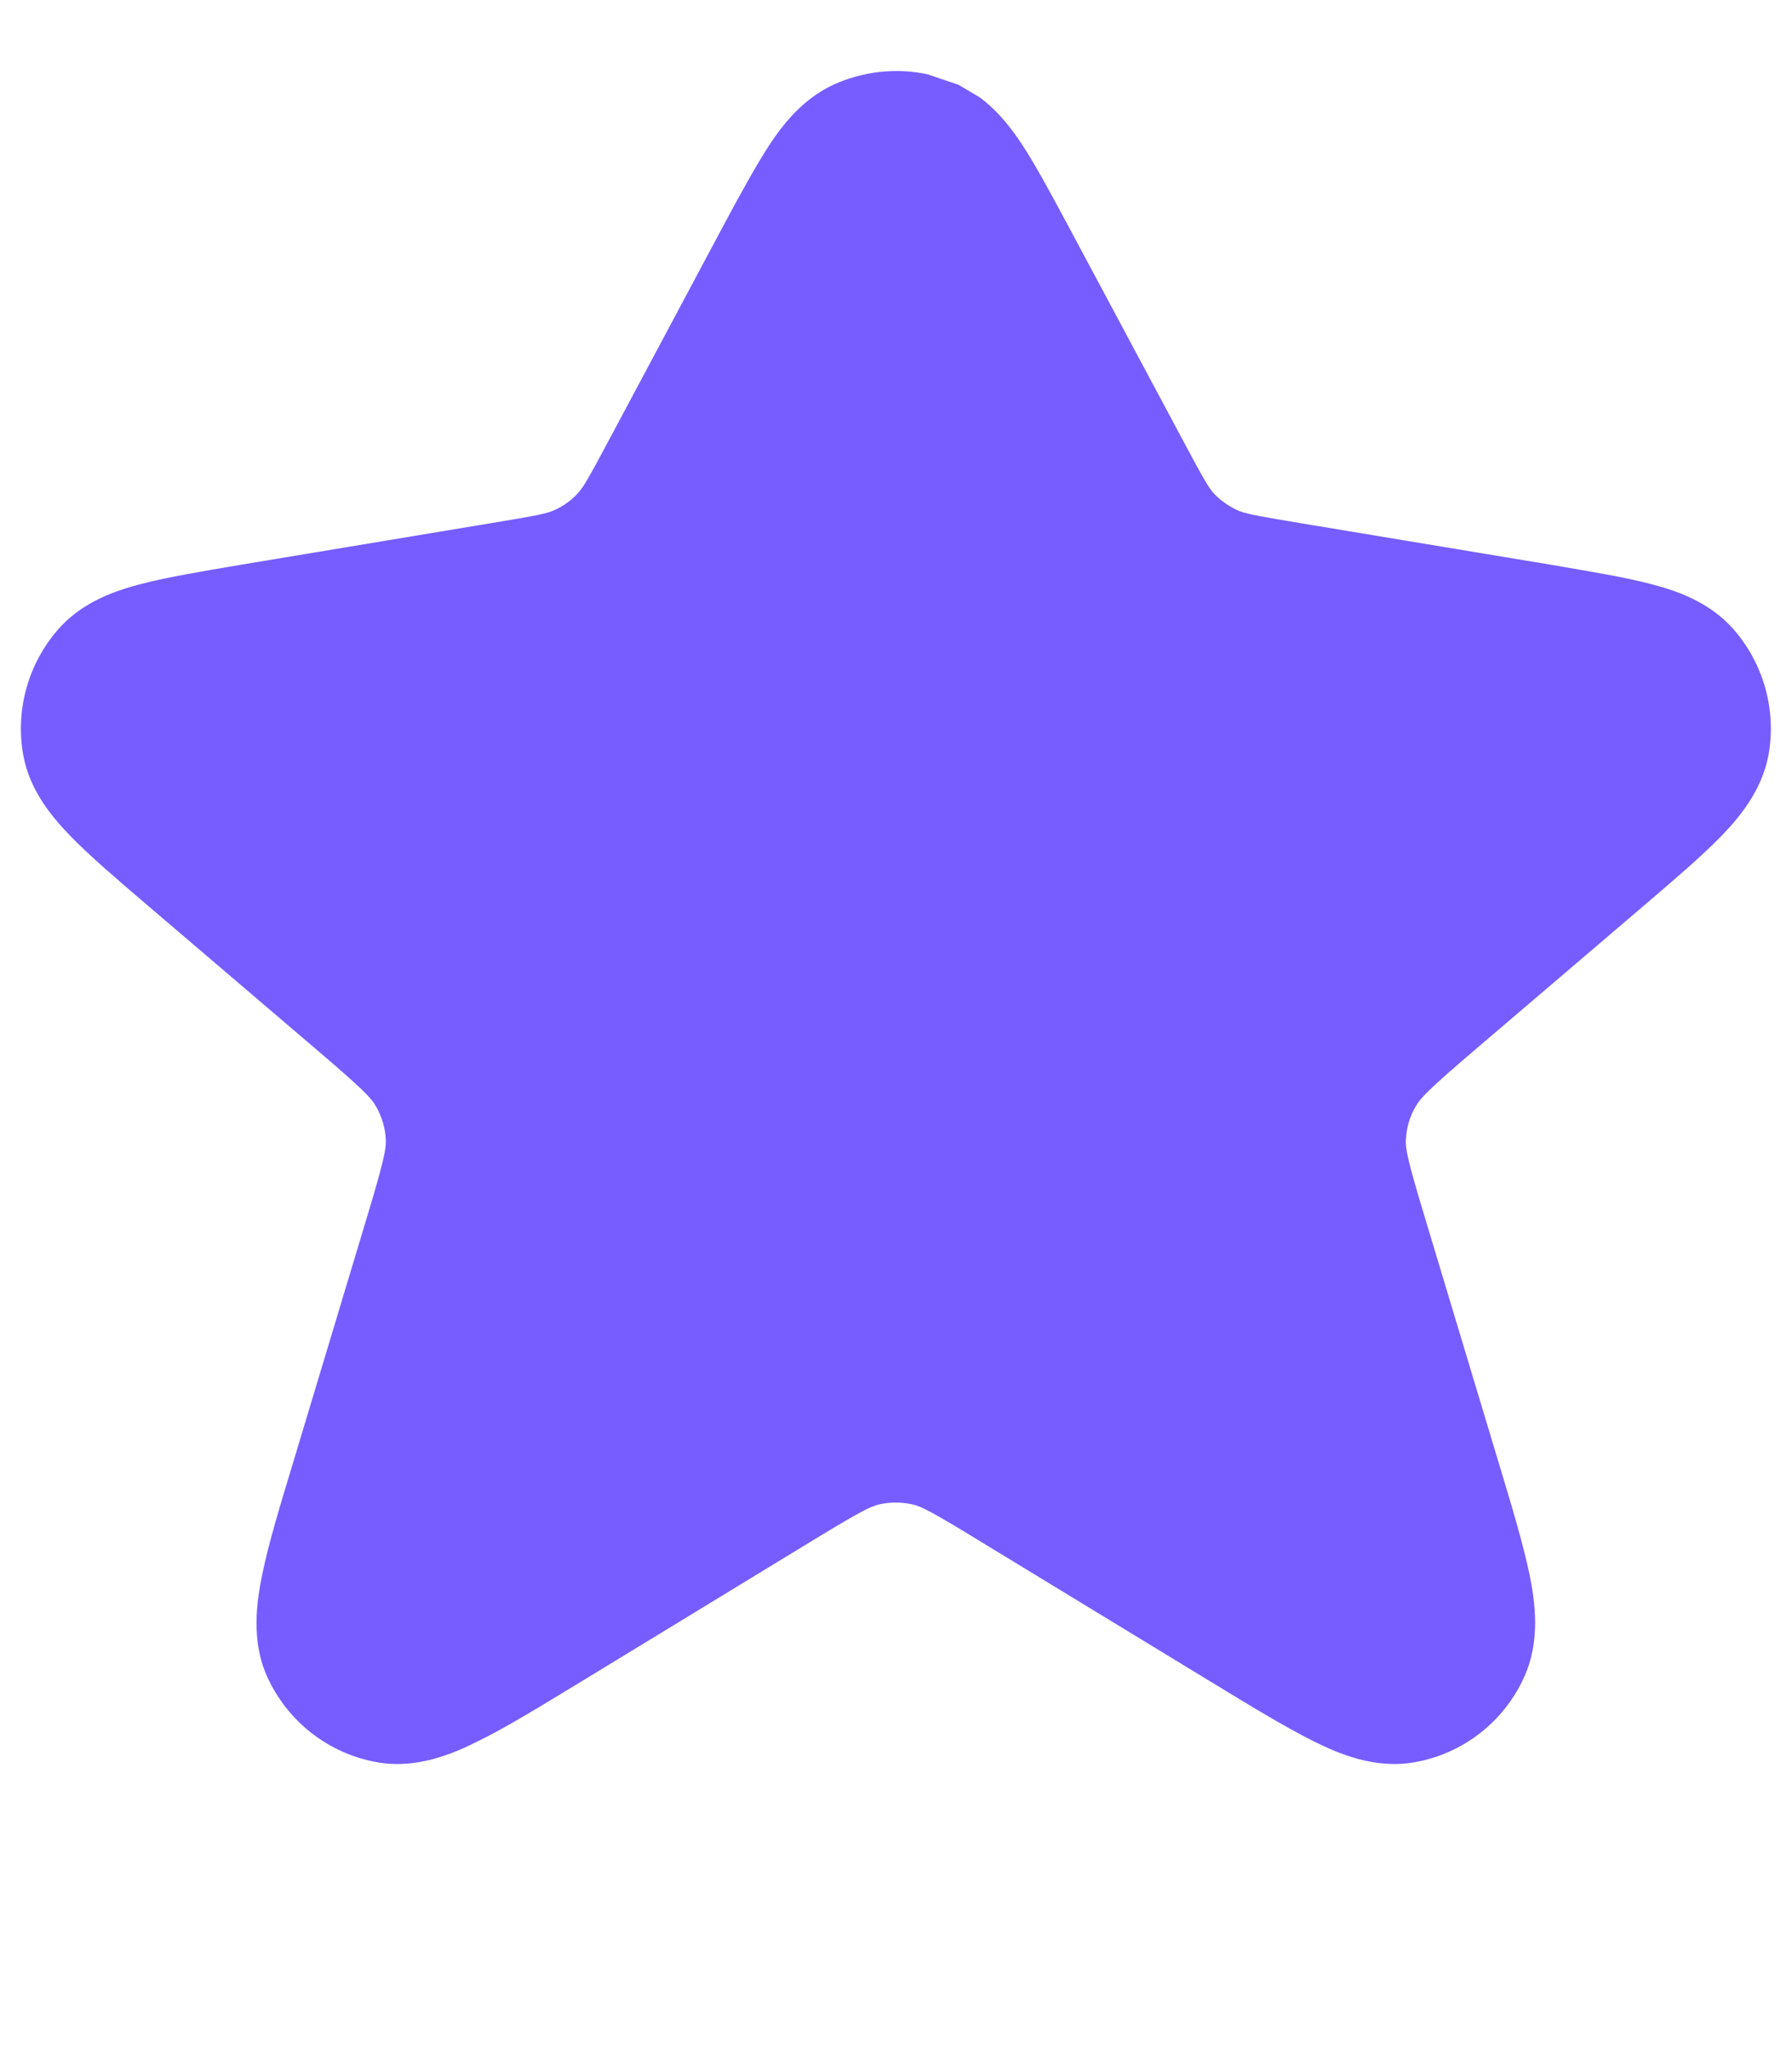 <svg width="7" height="8" viewBox="0 0 7 8" fill="none" xmlns="http://www.w3.org/2000/svg">
<g clip-path="url(#clip0_602_3578)">
<path d="M3.623 0.29L3.744 0.331L3.827 0.38C3.901 0.435 3.954 0.506 3.993 0.565C4.046 0.646 4.104 0.754 4.168 0.873L4.617 1.712C4.704 1.875 4.723 1.907 4.744 1.929C4.769 1.955 4.799 1.975 4.831 1.991C4.859 2.004 4.895 2.012 5.077 2.042L6.059 2.205C6.21 2.231 6.345 2.253 6.448 2.28C6.545 2.305 6.675 2.348 6.77 2.455C6.889 2.59 6.94 2.772 6.908 2.949C6.881 3.09 6.792 3.194 6.722 3.266C6.648 3.342 6.544 3.431 6.427 3.531L5.767 4.094C5.583 4.251 5.549 4.286 5.53 4.32C5.507 4.359 5.494 4.403 5.492 4.448C5.489 4.486 5.5 4.535 5.57 4.767L5.851 5.7C5.904 5.875 5.949 6.025 5.974 6.144C5.996 6.25 6.019 6.406 5.953 6.549C5.874 6.723 5.714 6.847 5.526 6.88C5.37 6.908 5.227 6.846 5.129 6.797C5.021 6.743 4.886 6.661 4.73 6.566L3.833 6.02C3.64 5.902 3.599 5.881 3.563 5.873C3.521 5.864 3.477 5.864 3.436 5.873C3.4 5.881 3.359 5.902 3.165 6.02L2.269 6.566C2.112 6.661 1.978 6.744 1.869 6.797C1.772 6.846 1.628 6.908 1.473 6.88C1.285 6.847 1.125 6.723 1.045 6.549C0.979 6.406 1.003 6.25 1.025 6.144C1.049 6.026 1.095 5.875 1.148 5.7L1.429 4.767C1.499 4.535 1.509 4.486 1.507 4.448C1.505 4.403 1.491 4.359 1.469 4.32C1.45 4.286 1.416 4.251 1.232 4.094L0.572 3.531C0.455 3.431 0.351 3.342 0.277 3.266C0.207 3.194 0.117 3.09 0.091 2.949C0.059 2.772 0.11 2.59 0.229 2.455C0.324 2.348 0.454 2.305 0.551 2.28C0.654 2.253 0.788 2.231 0.94 2.205L1.921 2.042C2.103 2.012 2.14 2.004 2.167 1.991C2.2 1.976 2.23 1.955 2.254 1.929C2.276 1.907 2.295 1.875 2.382 1.712L2.83 0.873C2.894 0.754 2.953 0.646 3.006 0.565C3.058 0.486 3.135 0.387 3.255 0.331C3.371 0.278 3.501 0.264 3.623 0.29Z" fill="#775DFF"/>
</g>
<defs>
<clipPath id="clip0_602_3578">
<rect width="7" height="7" fill="white" transform="translate(0 0.25)"/>
</clipPath>
</defs>
</svg>

